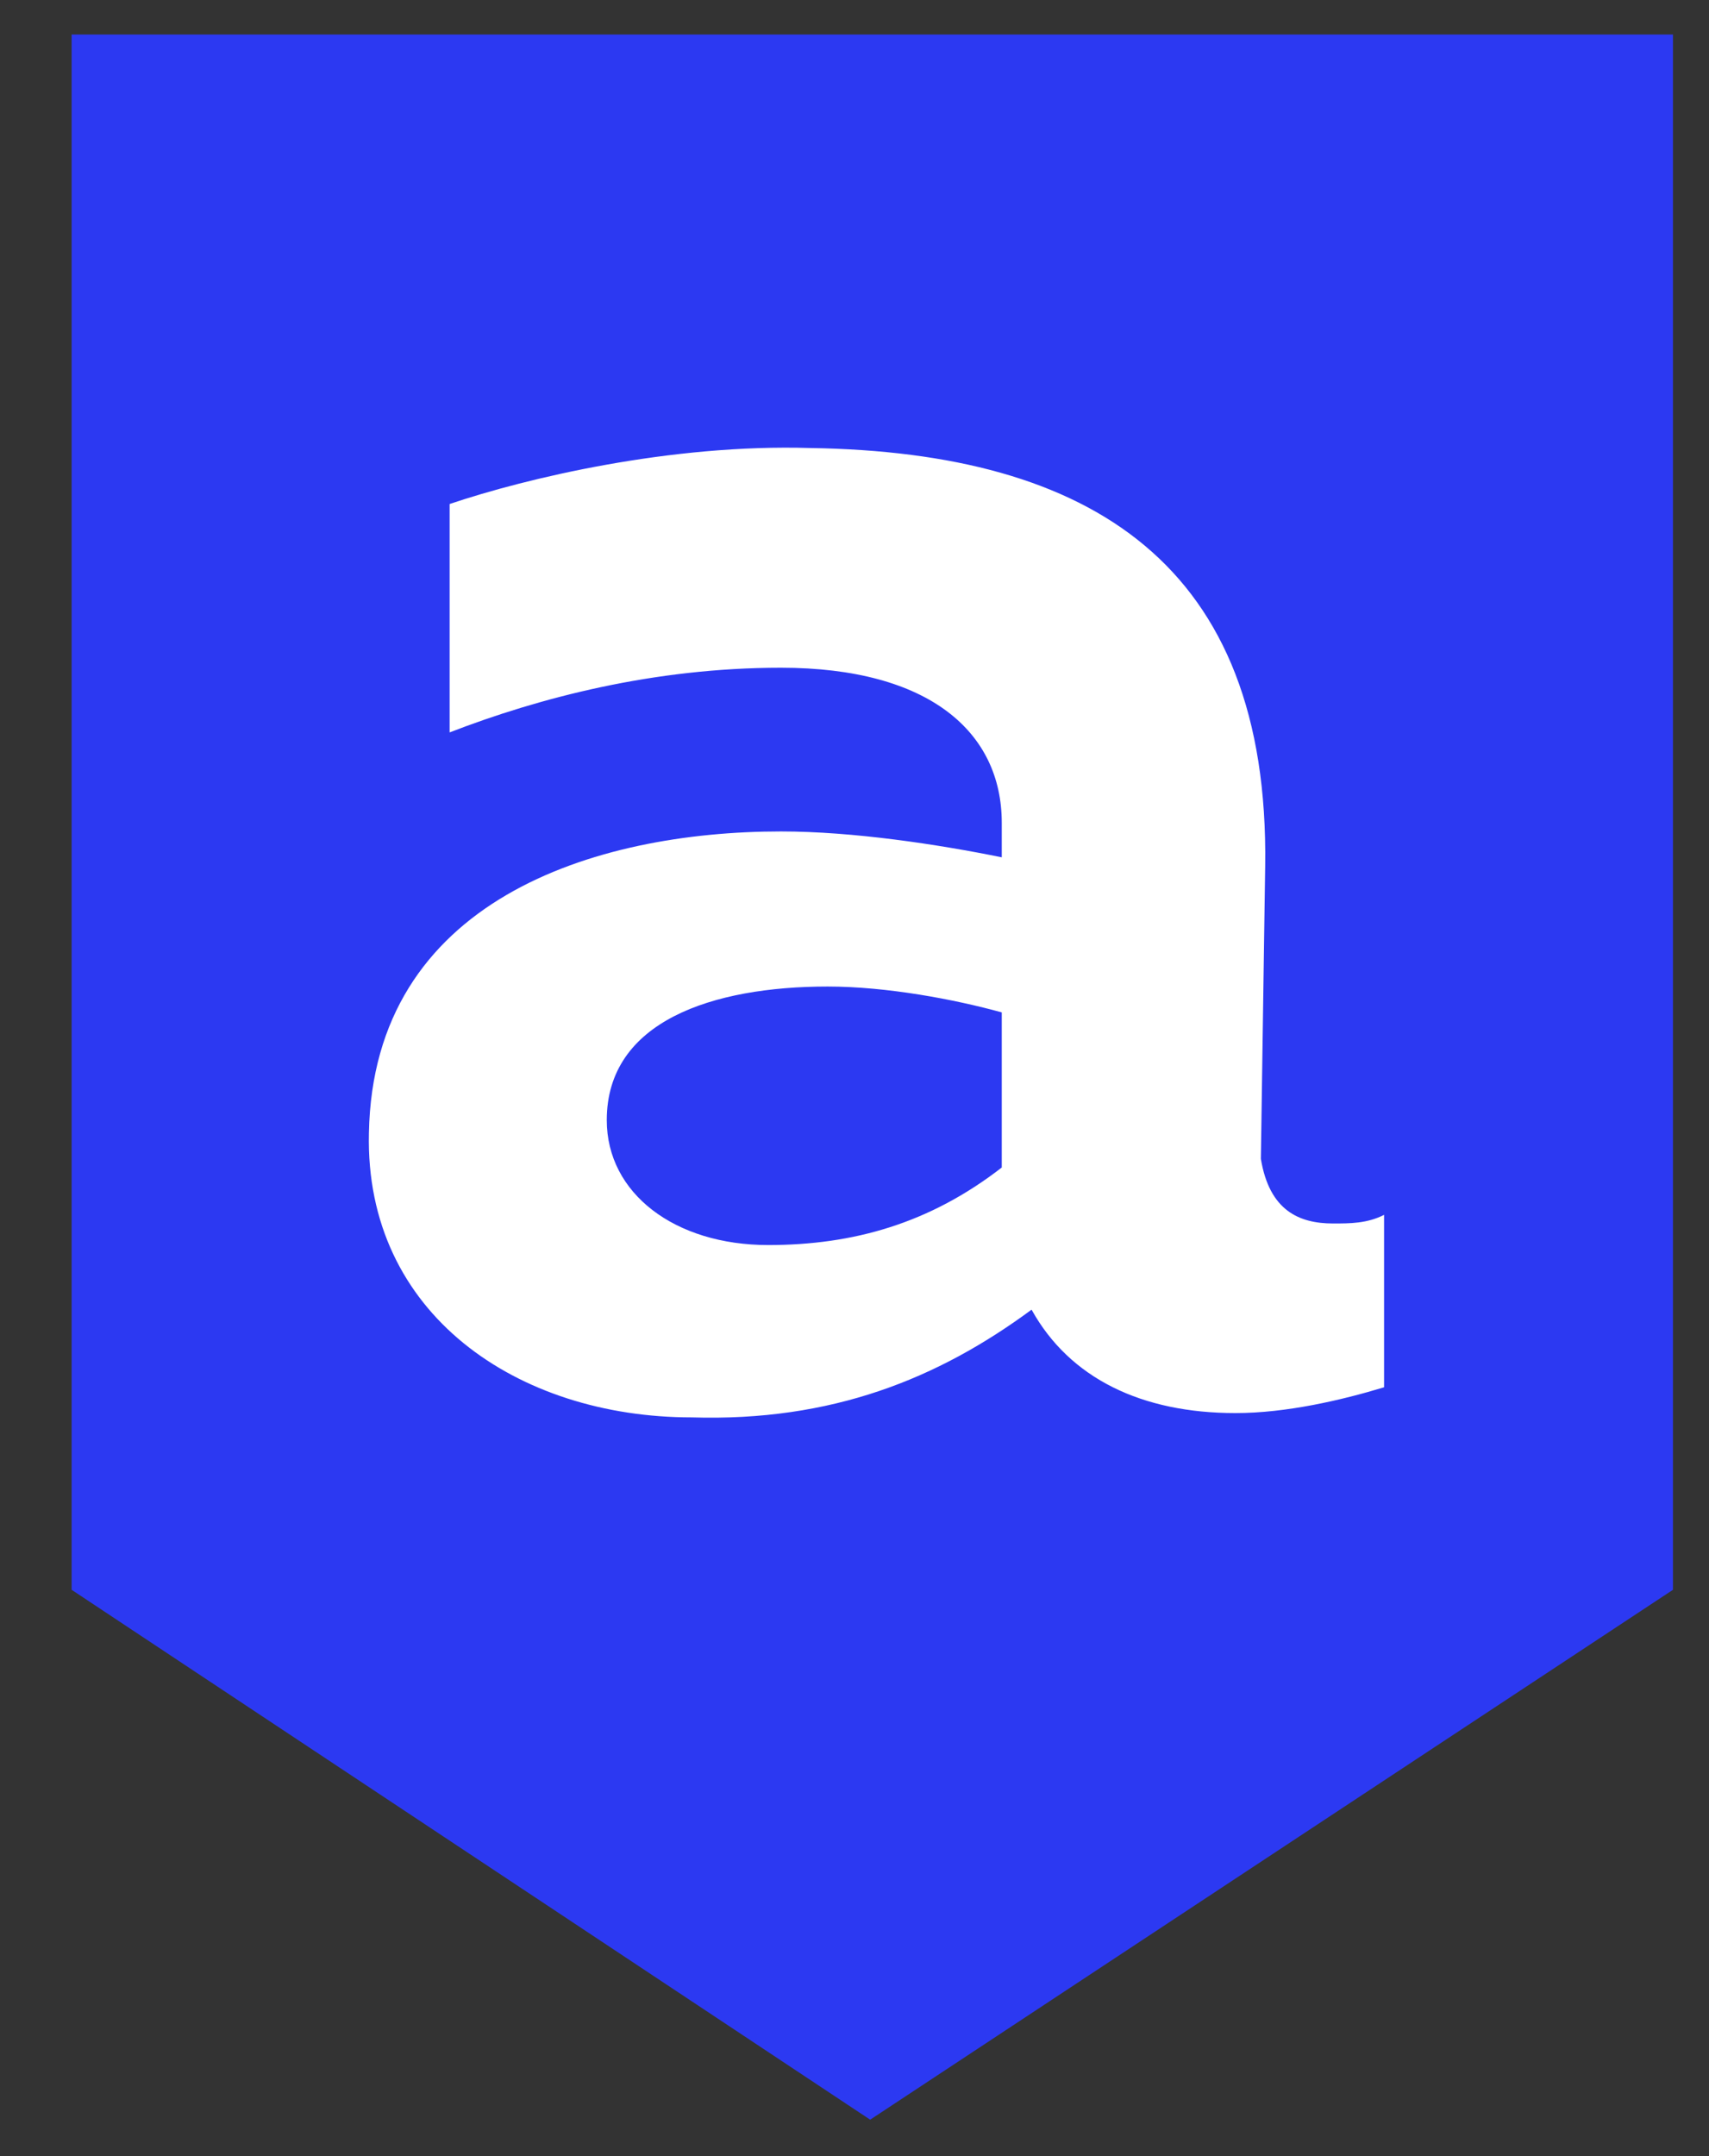 <svg width="23" height="29" viewBox="0 0 23 29" fill="none" xmlns="http://www.w3.org/2000/svg">
<rect x="0" y="0" width="23" height="29" fill="#333333" stroke="none"/>
<path d="M0.964 0.464V21.383L11.711 28.51L22.515 21.383V0.464H0.964Z" fill="#2C39F2"/>
<path d="M17.941 16.456C18.17 16.456 18.399 16.456 18.627 16.34V18.659C18.056 18.832 17.312 19.006 16.627 19.006C15.37 19.006 14.398 18.543 13.883 17.615C12.625 18.543 11.196 19.122 9.309 19.064C6.966 19.064 4.908 17.673 4.965 15.239C5.022 12.11 7.995 11.183 10.51 11.183C11.482 11.183 12.625 11.357 13.482 11.531V11.067C13.482 9.851 12.51 8.981 10.51 8.981C8.795 8.981 7.252 9.387 6.051 9.851V6.779C7.08 6.432 9.024 5.968 10.91 6.026C14.683 6.084 17.084 7.591 17.027 11.647L16.969 15.587C17.084 16.283 17.484 16.456 17.941 16.456ZM8.166 15.066C8.166 16.051 9.081 16.746 10.339 16.746C11.482 16.746 12.51 16.456 13.482 15.703V13.617C12.853 13.443 11.939 13.269 11.139 13.269C9.595 13.269 8.166 13.733 8.166 15.066Z" fill="white"/>
</svg>
